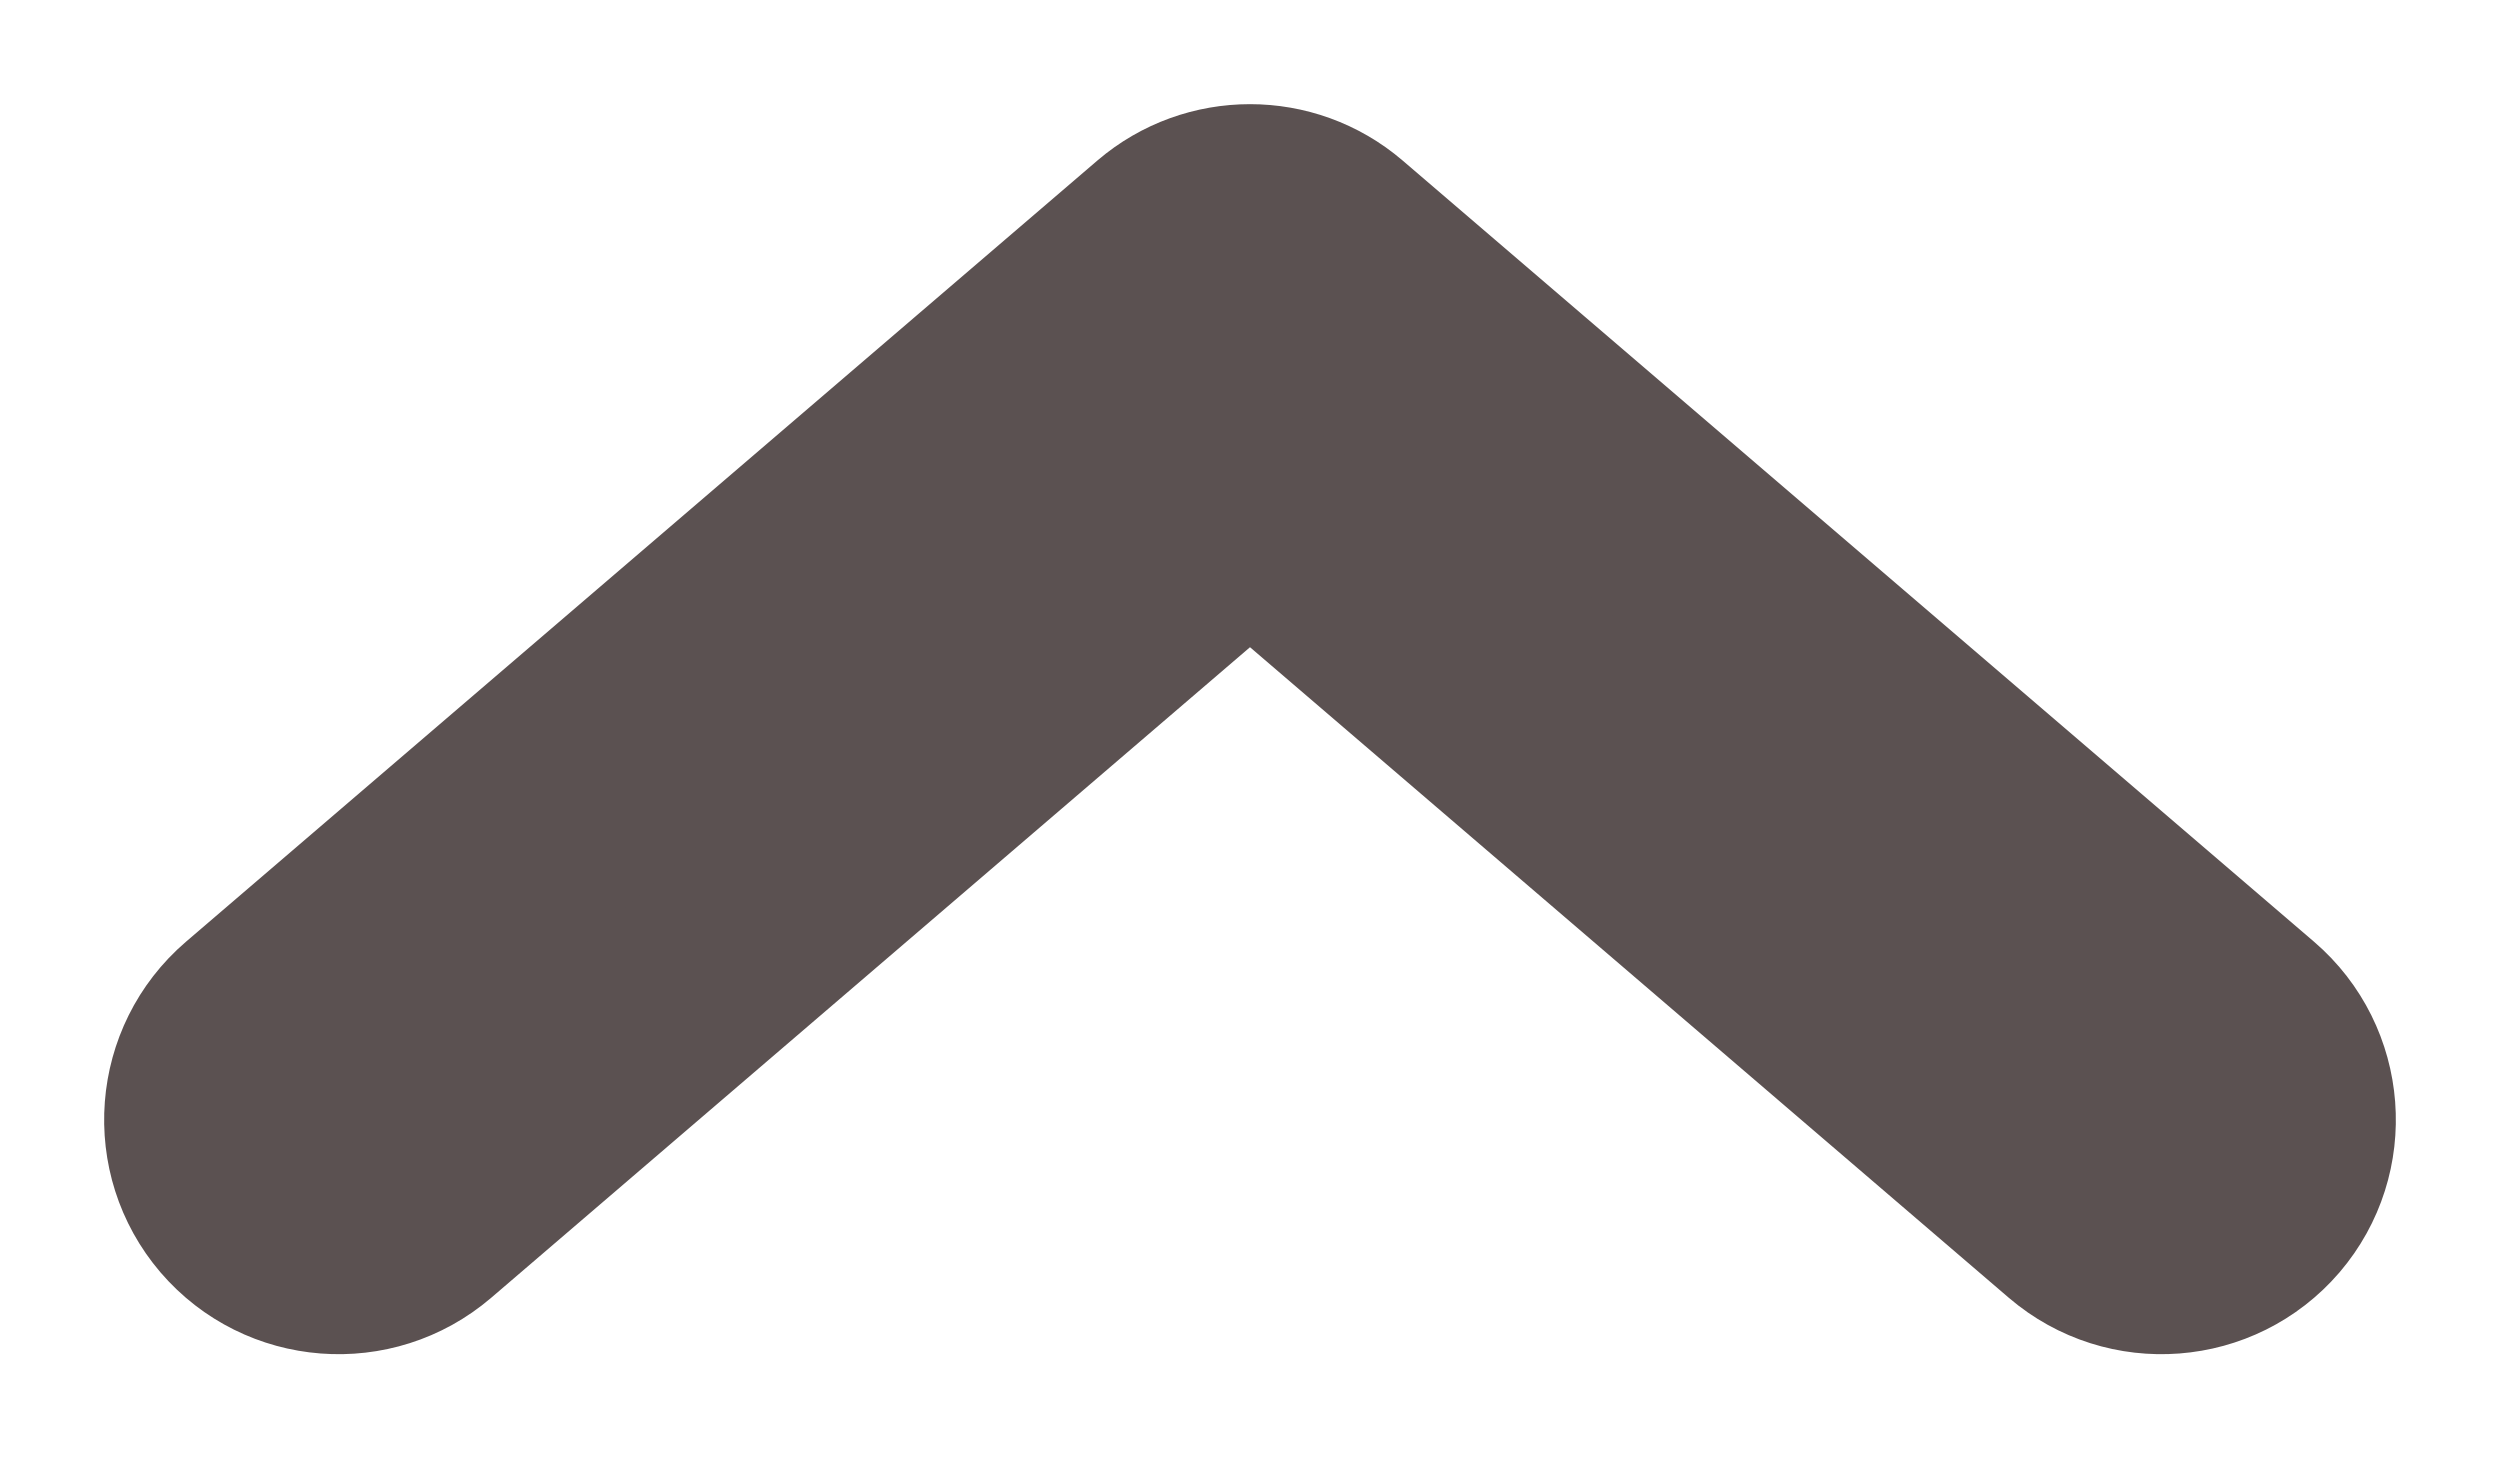 <svg width="12" height="7" viewBox="0 0 12 7" fill="none" xmlns="http://www.w3.org/2000/svg">
<path d="M9.968 5.85C10.23 6.074 10.625 6.044 10.85 5.782C11.074 5.52 11.044 5.125 10.782 4.9L6.407 1.15C6.173 0.95 5.827 0.95 5.593 1.15L1.218 4.9C0.956 5.125 0.926 5.52 1.15 5.782C1.375 6.044 1.77 6.074 2.032 5.85L6 2.448L9.968 5.85Z" fill="#5B5151" stroke="#5B5151"/>
</svg>
